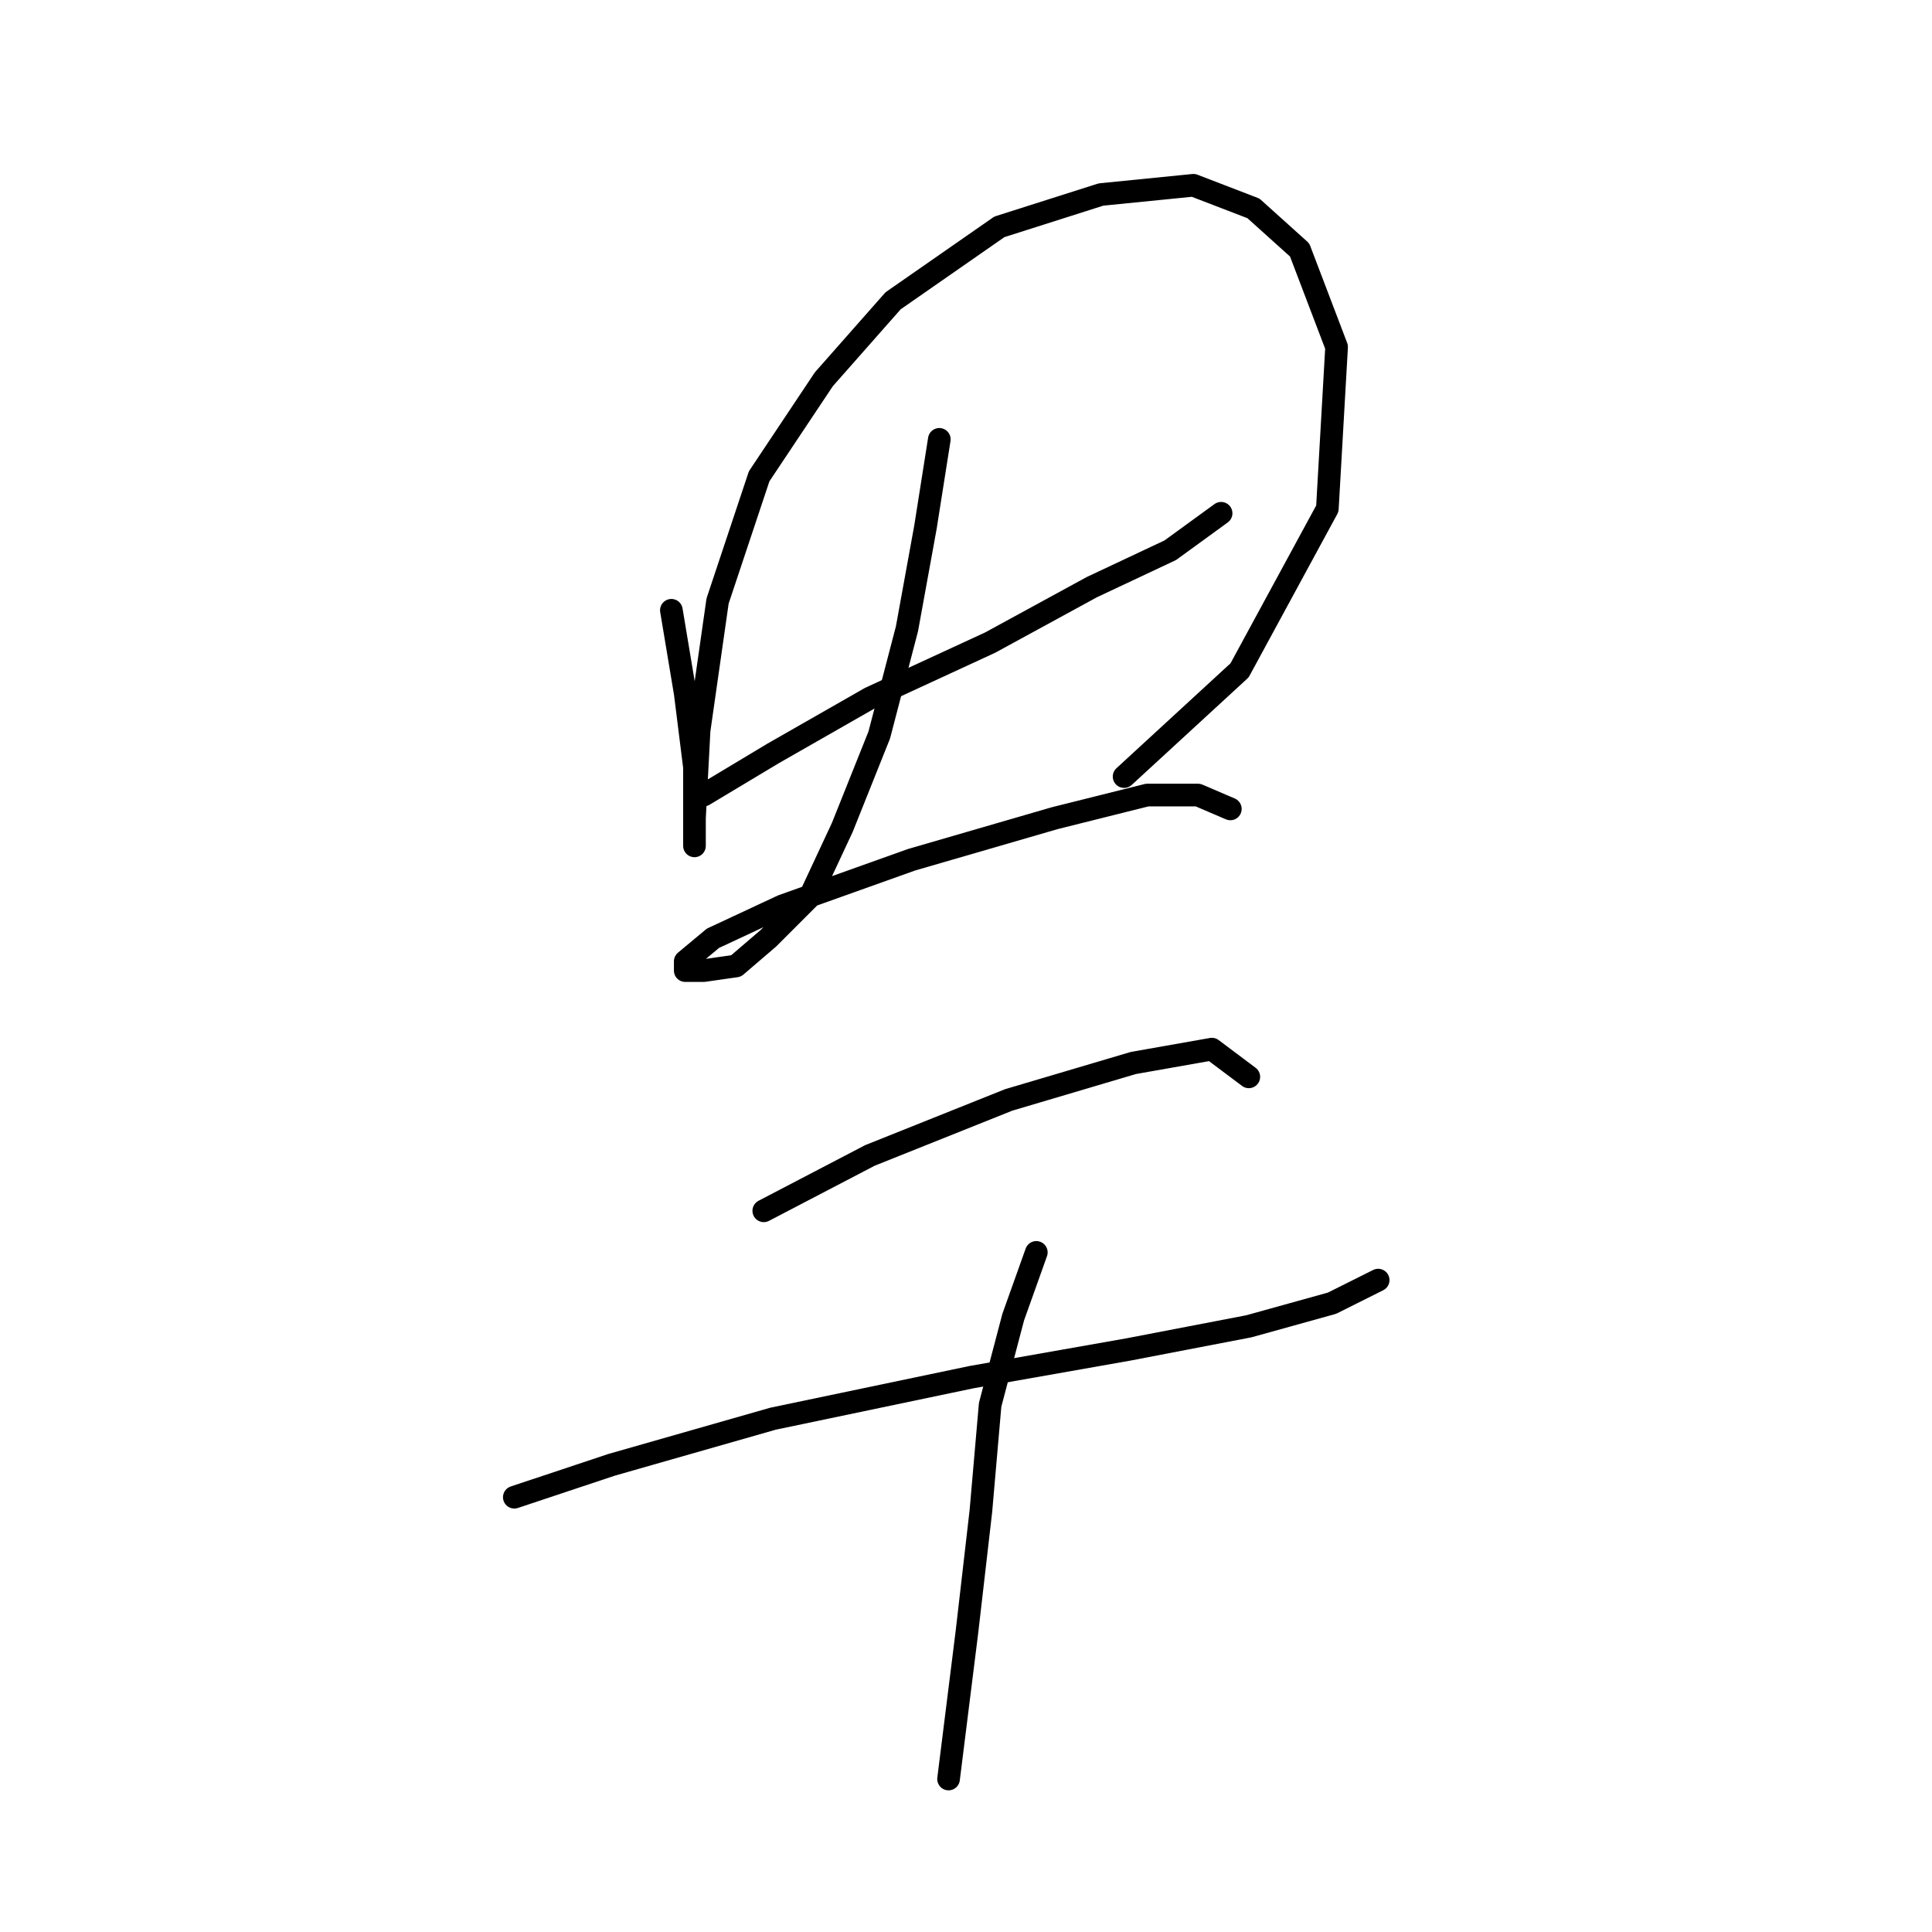 <?xml version="1.0" standalone="no"?>
    <svg width="256" height="256" xmlns="http://www.w3.org/2000/svg" version="1.1">
    <polyline stroke="black" stroke-width="3" stroke-linecap="round" fill="transparent" stroke-linejoin="round" points="88.961 80.865 90.798 91.883 92.022 101.677 92.022 107.798 92.022 111.47 92.022 112.082 92.022 108.41 92.634 96.78 95.082 79.64 100.591 63.113 109.161 50.259 118.343 39.853 132.421 30.059 145.888 25.774 158.13 24.55 166.088 27.611 172.209 33.12 177.106 45.974 175.881 67.398 164.251 88.822 148.948 102.901 148.948 102.901 " />
        <polyline stroke="black" stroke-width="3" stroke-linecap="round" fill="transparent" stroke-linejoin="round" points="93.246 105.349 102.428 99.84 115.282 92.495 131.197 85.149 144.664 77.804 155.07 72.907 161.803 68.01 161.803 68.01 " />
        <polyline stroke="black" stroke-width="3" stroke-linecap="round" fill="transparent" stroke-linejoin="round" points="124.464 58.216 122.628 69.847 120.179 83.313 116.506 97.392 111.61 109.634 107.325 118.816 101.816 124.325 97.531 127.997 93.246 128.61 90.798 128.61 90.798 127.385 94.47 124.325 103.652 120.04 120.791 113.919 139.767 108.41 152.009 105.349 158.742 105.349 163.027 107.186 163.027 107.186 " />
        <polyline stroke="black" stroke-width="3" stroke-linecap="round" fill="transparent" stroke-linejoin="round" points="101.204 160.439 115.282 153.094 133.646 145.749 150.173 140.852 160.579 139.015 165.475 142.688 165.475 142.688 " />
        <polyline stroke="black" stroke-width="3" stroke-linecap="round" fill="transparent" stroke-linejoin="round" points="68.149 198.39 81.004 194.106 102.428 187.985 128.749 182.475 149.561 178.803 165.475 175.742 176.494 172.682 182.615 169.621 182.615 169.621 " />
        <polyline stroke="black" stroke-width="3" stroke-linecap="round" fill="transparent" stroke-linejoin="round" points="137.318 165.948 134.258 174.518 131.197 186.148 129.973 200.227 128.137 216.142 125.688 235.729 125.688 235.729 " />
        </svg>